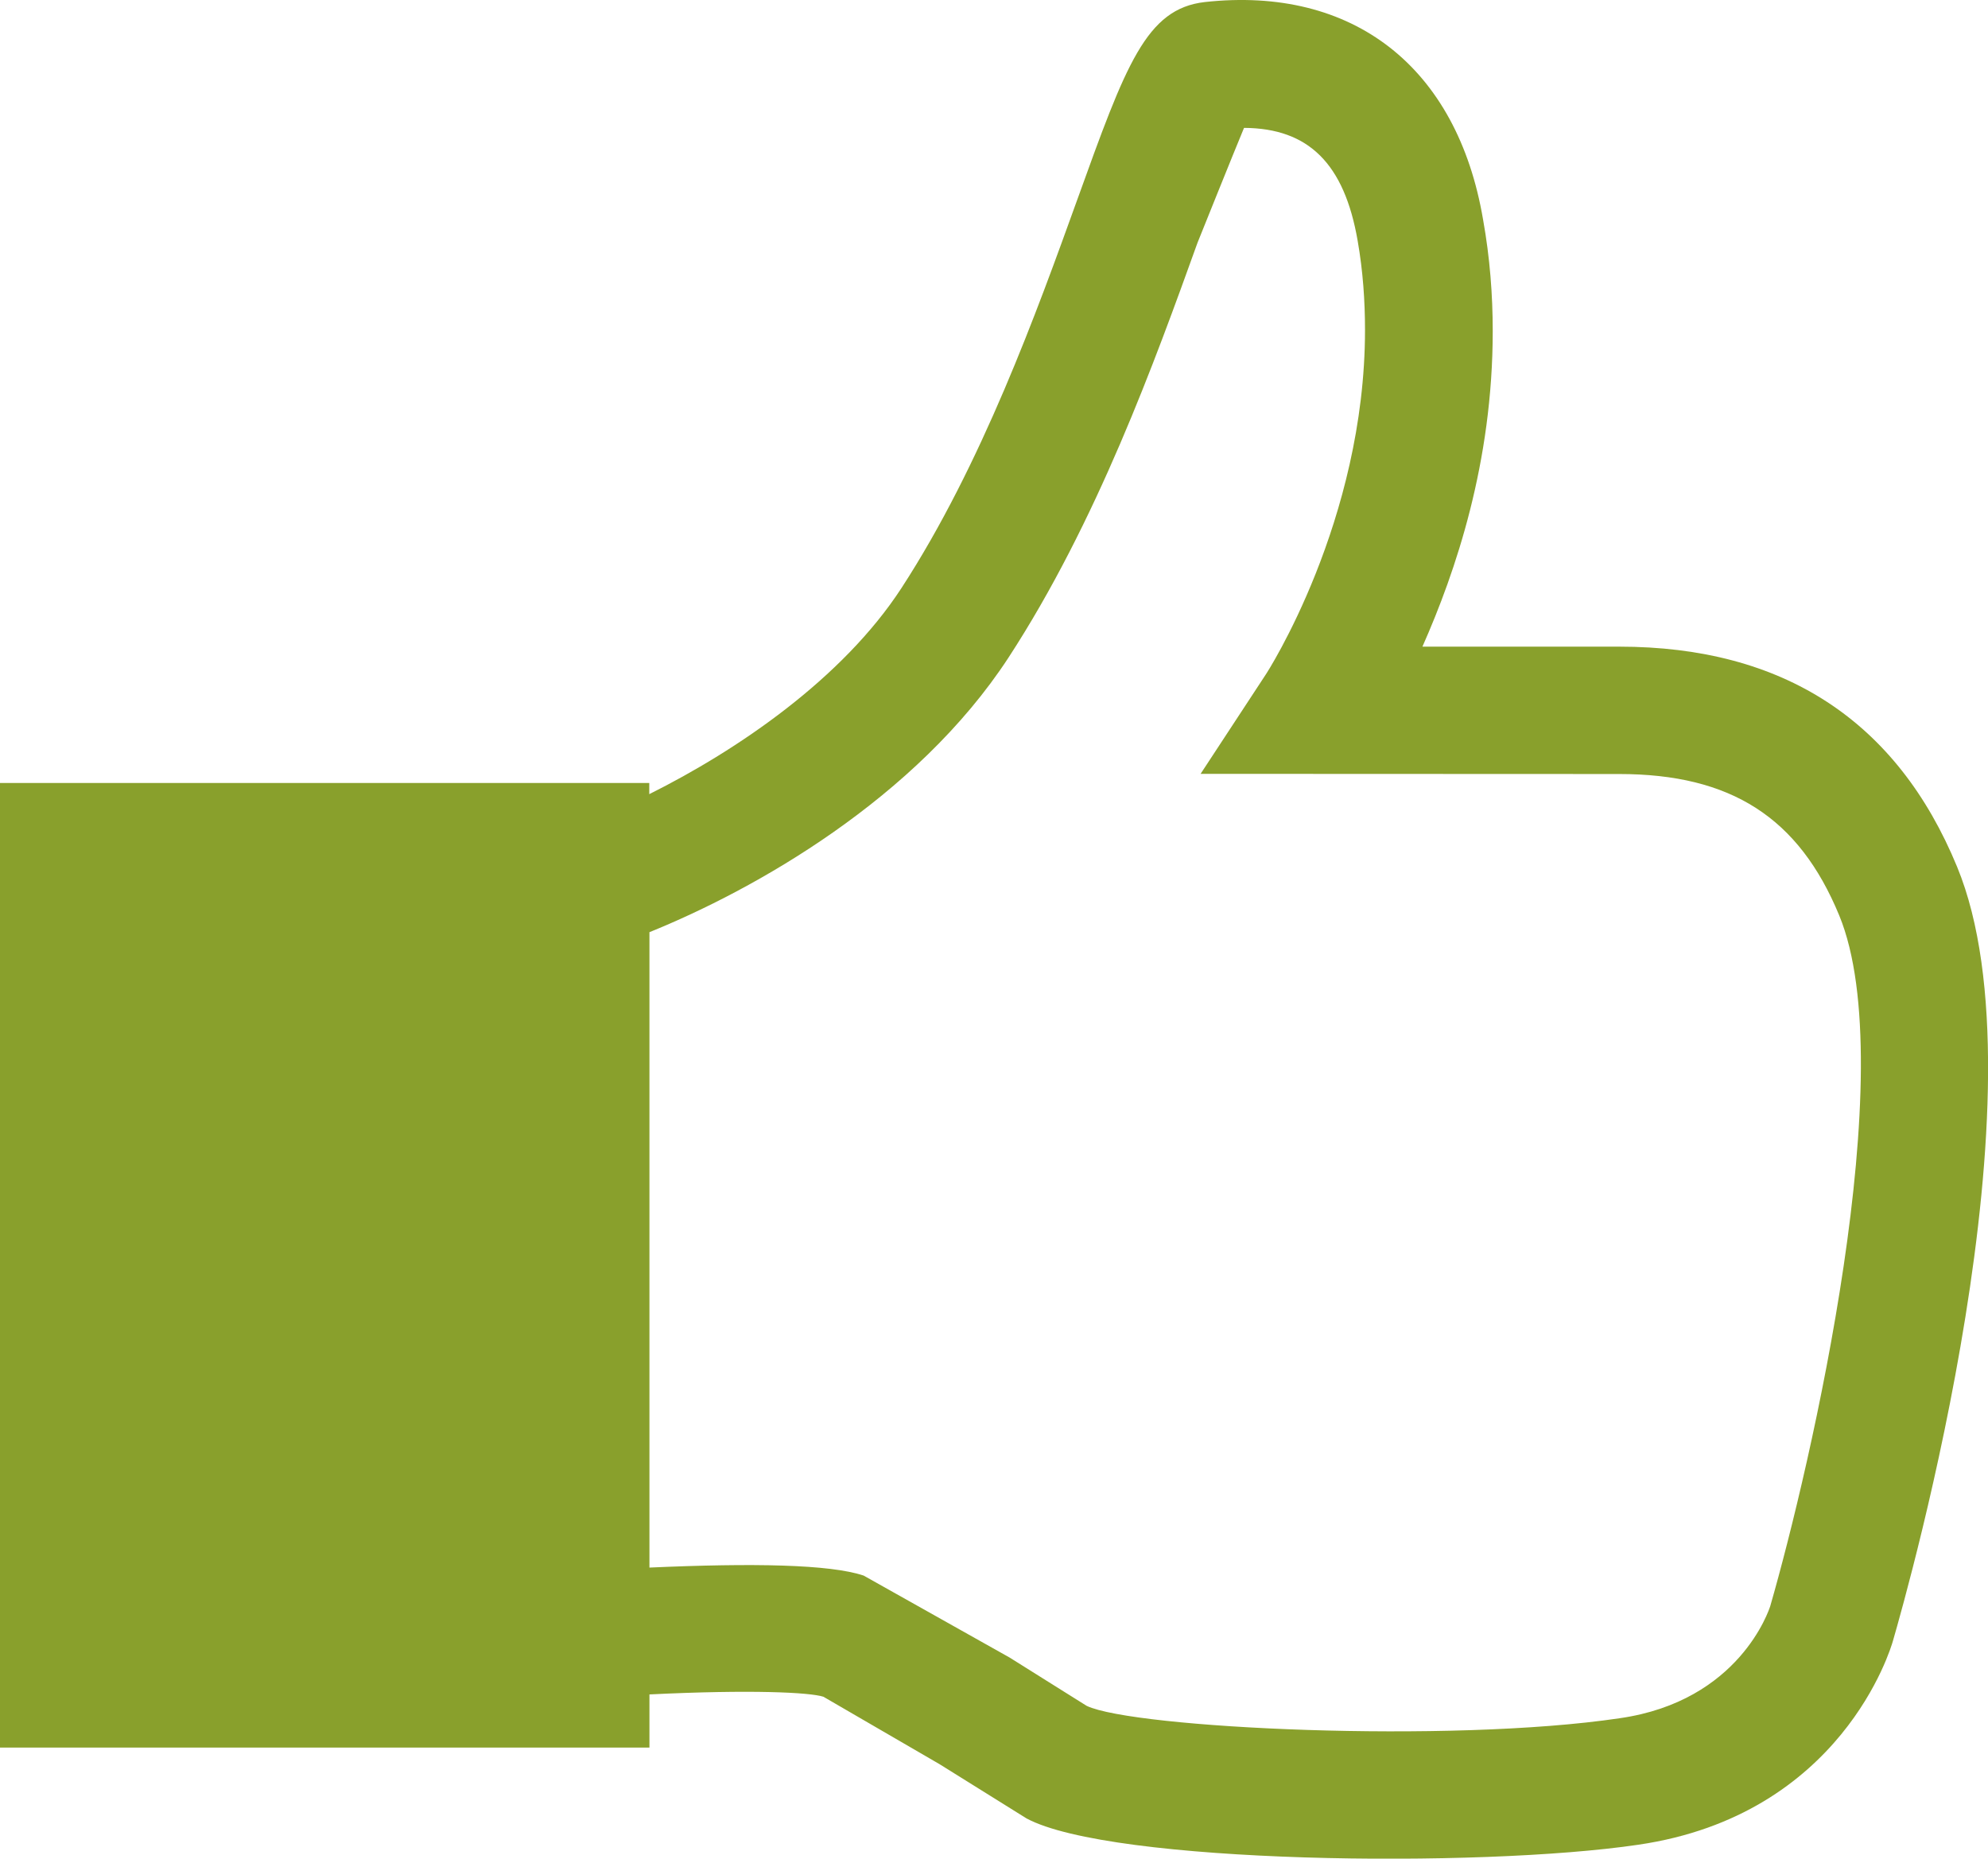 <?xml version="1.0" encoding="UTF-8" standalone="no"?>
<!-- Generator: Adobe Illustrator 16.0.4, SVG Export Plug-In . SVG Version: 6.00 Build 0)  -->

<svg
   xmlns:dc="http://purl.org/dc/elements/1.1/"
   xmlns:cc="http://creativecommons.org/ns#"
   xmlns:rdf="http://www.w3.org/1999/02/22-rdf-syntax-ns#"
   xmlns:svg="http://www.w3.org/2000/svg"
   xmlns="http://www.w3.org/2000/svg"
   xmlns:sodipodi="http://sodipodi.sourceforge.net/DTD/sodipodi-0.dtd"
   xmlns:inkscape="http://www.inkscape.org/namespaces/inkscape"
   version="1.1"
   id="Capa_1"
   x="0px"
   y="0px"
   width="23.301px"
   height="21.787px"
   viewBox="0 0 23.301 21.787"
   enable-background="new 0 0 23.301 21.787"
   xml:space="preserve"
   inkscape:version="0.48.5 r10040"
   sodipodi:docname="like-green.svg"><defs
   id="defs3889" /><sodipodi:namedview
   pagecolor="#ffffff"
   bordercolor="#666666"
   borderopacity="1"
   objecttolerance="10"
   gridtolerance="10"
   guidetolerance="10"
   inkscape:pageopacity="0"
   inkscape:pageshadow="2"
   inkscape:window-width="640"
   inkscape:window-height="480"
   id="namedview3887"
   showgrid="false"
   inkscape:zoom="10.832147"
   inkscape:cx="11.6505"
   inkscape:cy="10.8935"
   inkscape:window-x="2488"
   inkscape:window-y="444"
   inkscape:window-maximized="0"
   inkscape:current-layer="Capa_1" />
<path
   d="M22.939,10.161c-0.705-1.712-2.037-2.581-3.961-2.581c0,0-1.263,0-2.306,0c0.39-0.881,0.824-2.159,0.824-3.699  c0-0.422-0.033-0.86-0.113-1.306c-0.303-1.79-1.525-2.742-3.262-2.551c-0.688,0.079-0.924,0.732-1.494,2.315  c-0.473,1.312-1.121,3.109-2.061,4.554c-0.691,1.062-1.922,1.9-2.956,2.416V9.178H0v11.307h7.612v-0.623  c1.198-0.059,1.879-0.024,2.039,0.027l1.362,0.791l1.018,0.635c0.989,0.533,5.315,0.584,7.17,0.309  c2.385-0.348,2.961-2.303,2.985-2.387C22.374,18.589,24.015,12.772,22.939,10.161z M20.749,18.826  c-0.014,0.043-0.361,1.114-1.765,1.315c-1.996,0.297-5.698,0.117-6.247-0.145c0.004,0.003-0.903-0.566-0.903-0.566l-1.711-0.961  c-0.397-0.133-1.297-0.148-2.511-0.094v-7.448c1.226-0.496,3.125-1.561,4.208-3.218c1.036-1.59,1.718-3.481,2.216-4.864  c0,0,0.439-1.093,0.545-1.346c0.758,0.004,1.176,0.421,1.332,1.324c0.062,0.354,0.086,0.705,0.086,1.044  c0,2.241-1.151,4.025-1.168,4.047l-0.759,1.157l4.906,0.002c1.312,0,2.106,0.511,2.579,1.657  C22.301,12.535,21.221,17.188,20.749,18.826z"
   id="path3885"
   style="fill:#89a02c"
   inkscape:export-filename="C:\Users\wintest\Documents\Visual Studio 2010\Projects\systray\systray\Resources\ok-green.png"
   inkscape:export-xdpi="579.34998"
   inkscape:export-ydpi="579.34998" />
</svg>